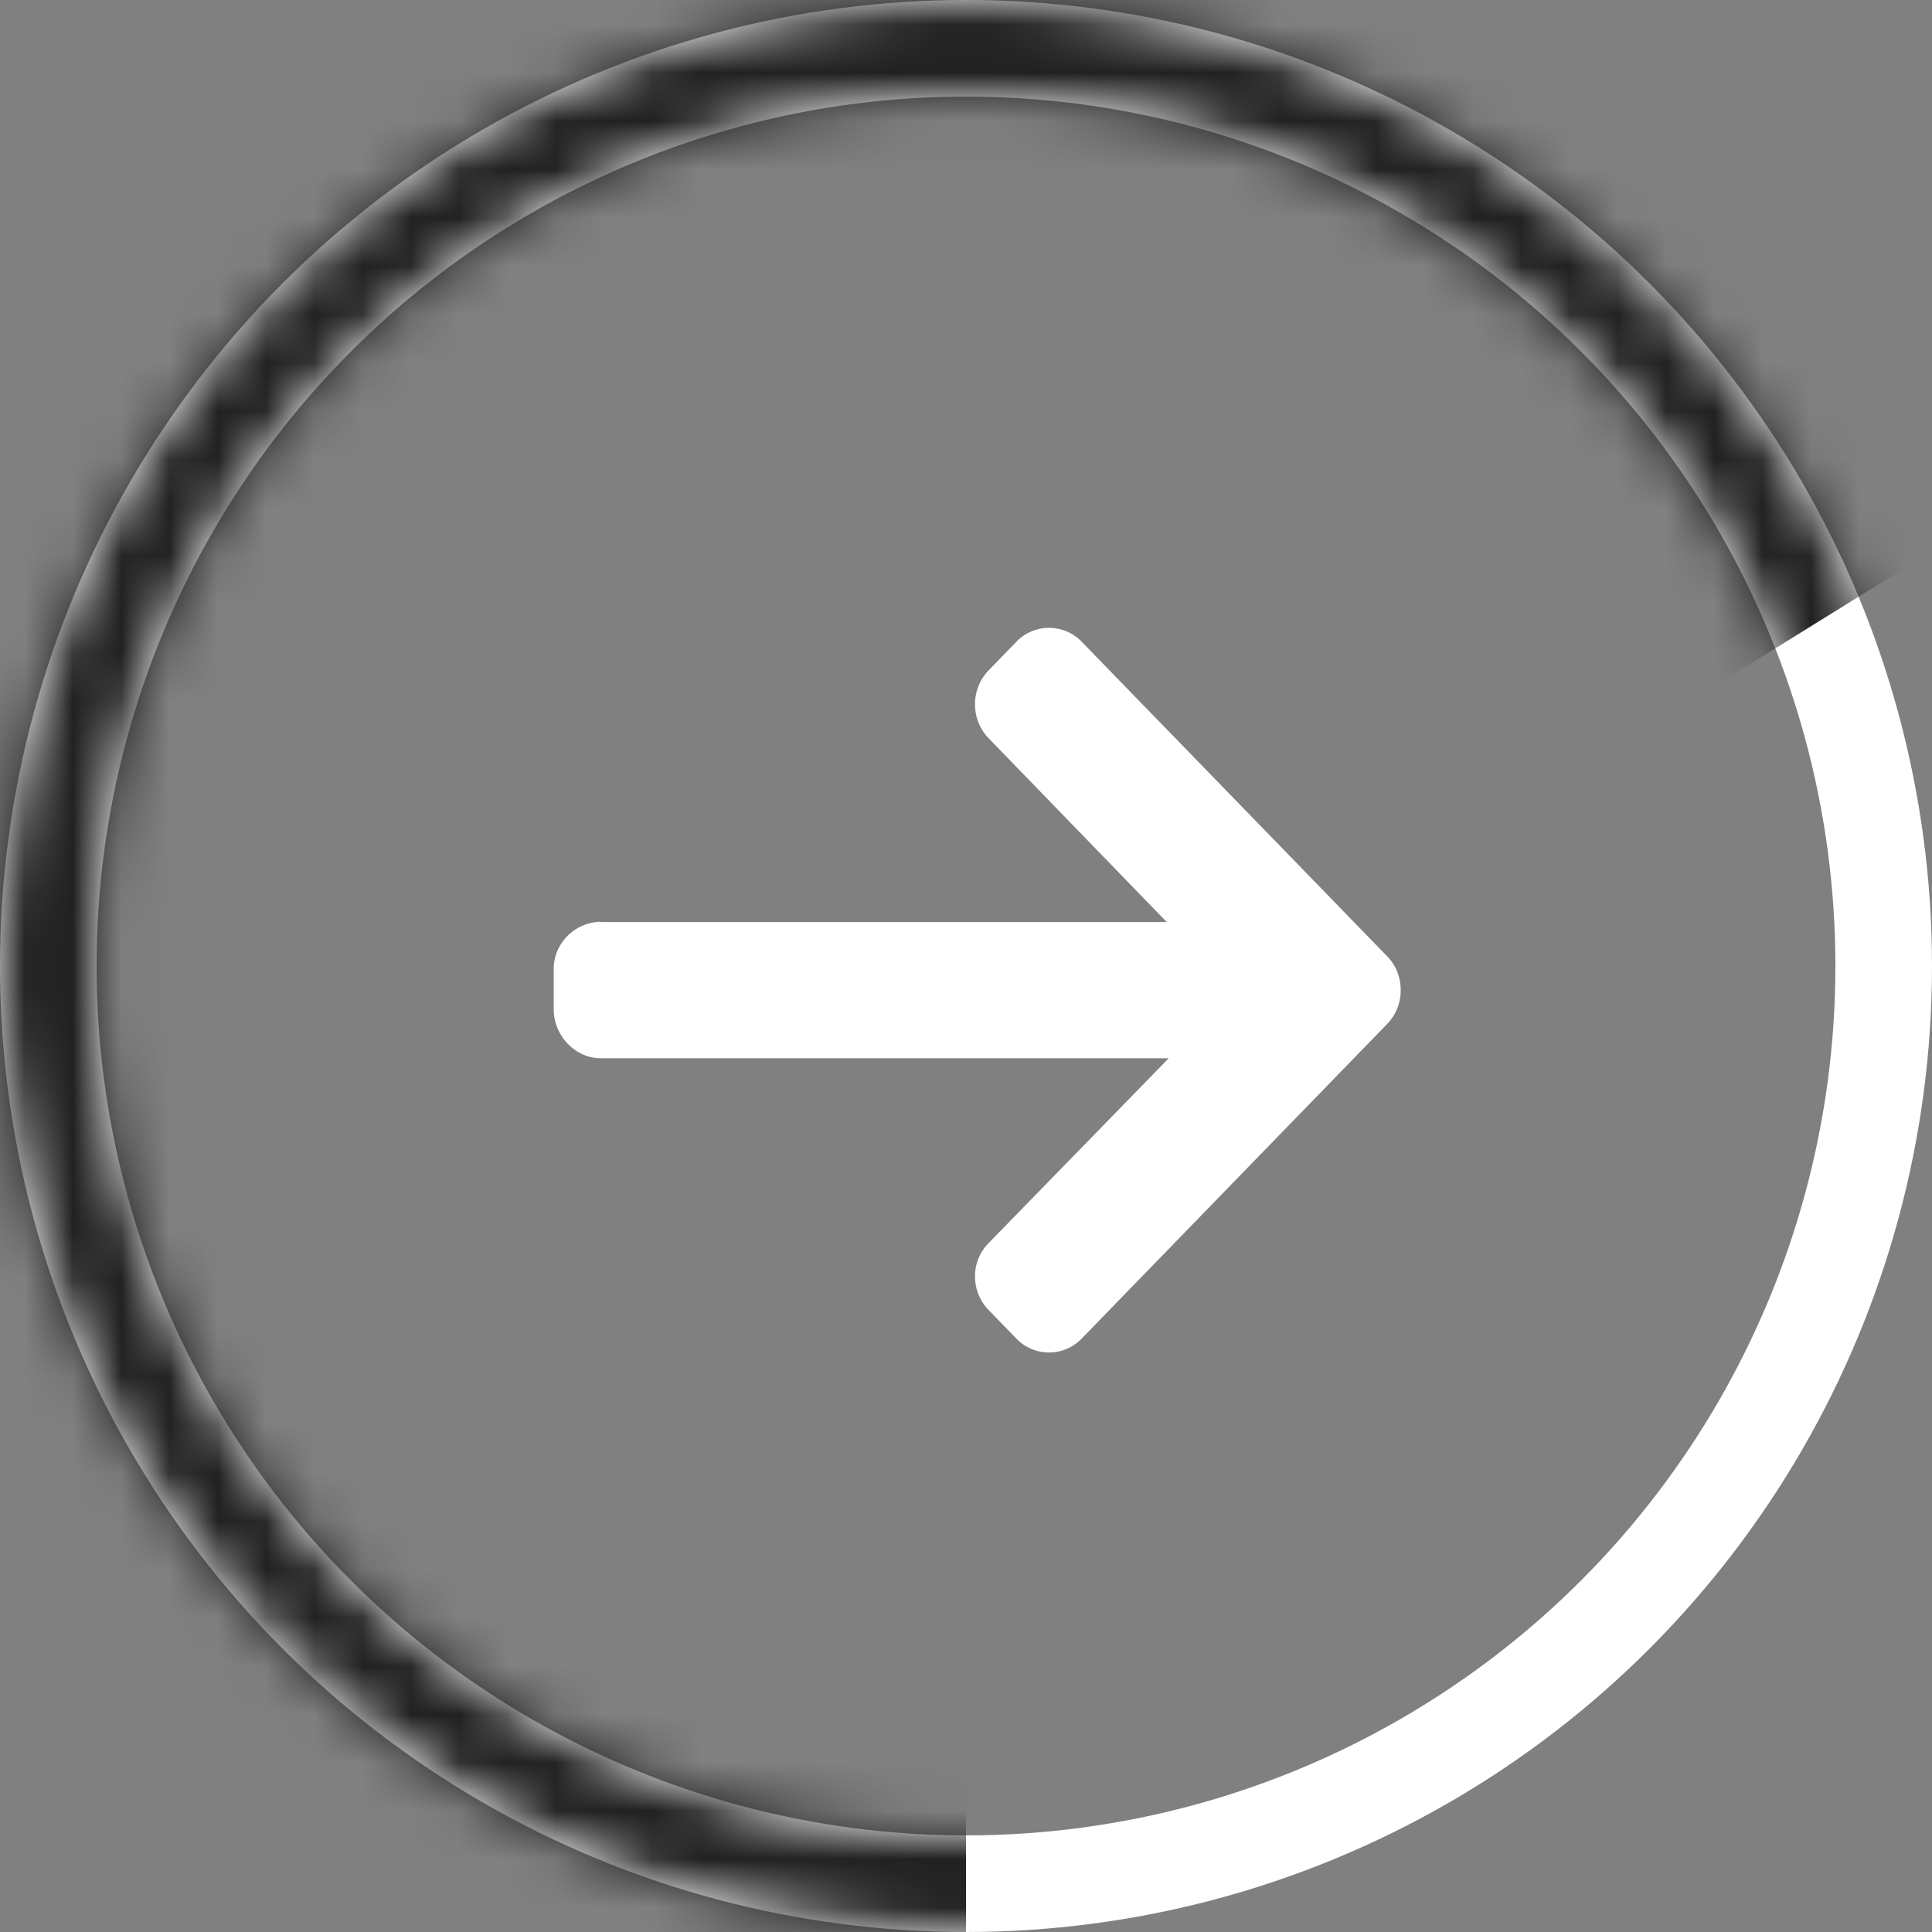 <svg width="40" height="40" viewBox="0 0 40 40" fill="none" xmlns="http://www.w3.org/2000/svg"><rect x="0" y="0" width="40" height="40" fill="#808080" stroke="none"/><path d="M0 0h40v40H0z"/><circle cx="20" cy="20" r="19" stroke="#fff" stroke-width="2"/><path d="M0 0h40v40H0z"/><mask id="a" maskUnits="userSpaceOnUse" x="0" y="0" width="40" height="40"><circle cx="20" cy="20" r="19" stroke="#fff" stroke-width="2"/></mask><g mask="url(#a)" fill="#212121"><path d="M-11.046 14.813l48.45-30.027 12.643 20.4-48.45 30.027z"/><path d="M-4 49V-8h24v57z"/></g><path d="M12.448 19.084l-.027.006h11.735l-3.689-3.807a1.004 1.004 0 0 1-.28-.702 1 1 0 0 1 .28-.7l.574-.592a.938.938 0 0 1 1.356-.001l6.323 6.511c.182.187.28.436.28.7a.994.994 0 0 1-.28.701l-6.323 6.512a.938.938 0 0 1-1.356 0l-.574-.591a.993.993 0 0 1-.28-.698c0-.264.1-.499.28-.685l3.73-3.828H12.436c-.528 0-.972-.47-.972-1.013v-.837c0-.544.457-.976.986-.976z" fill="#fff"/></svg>
